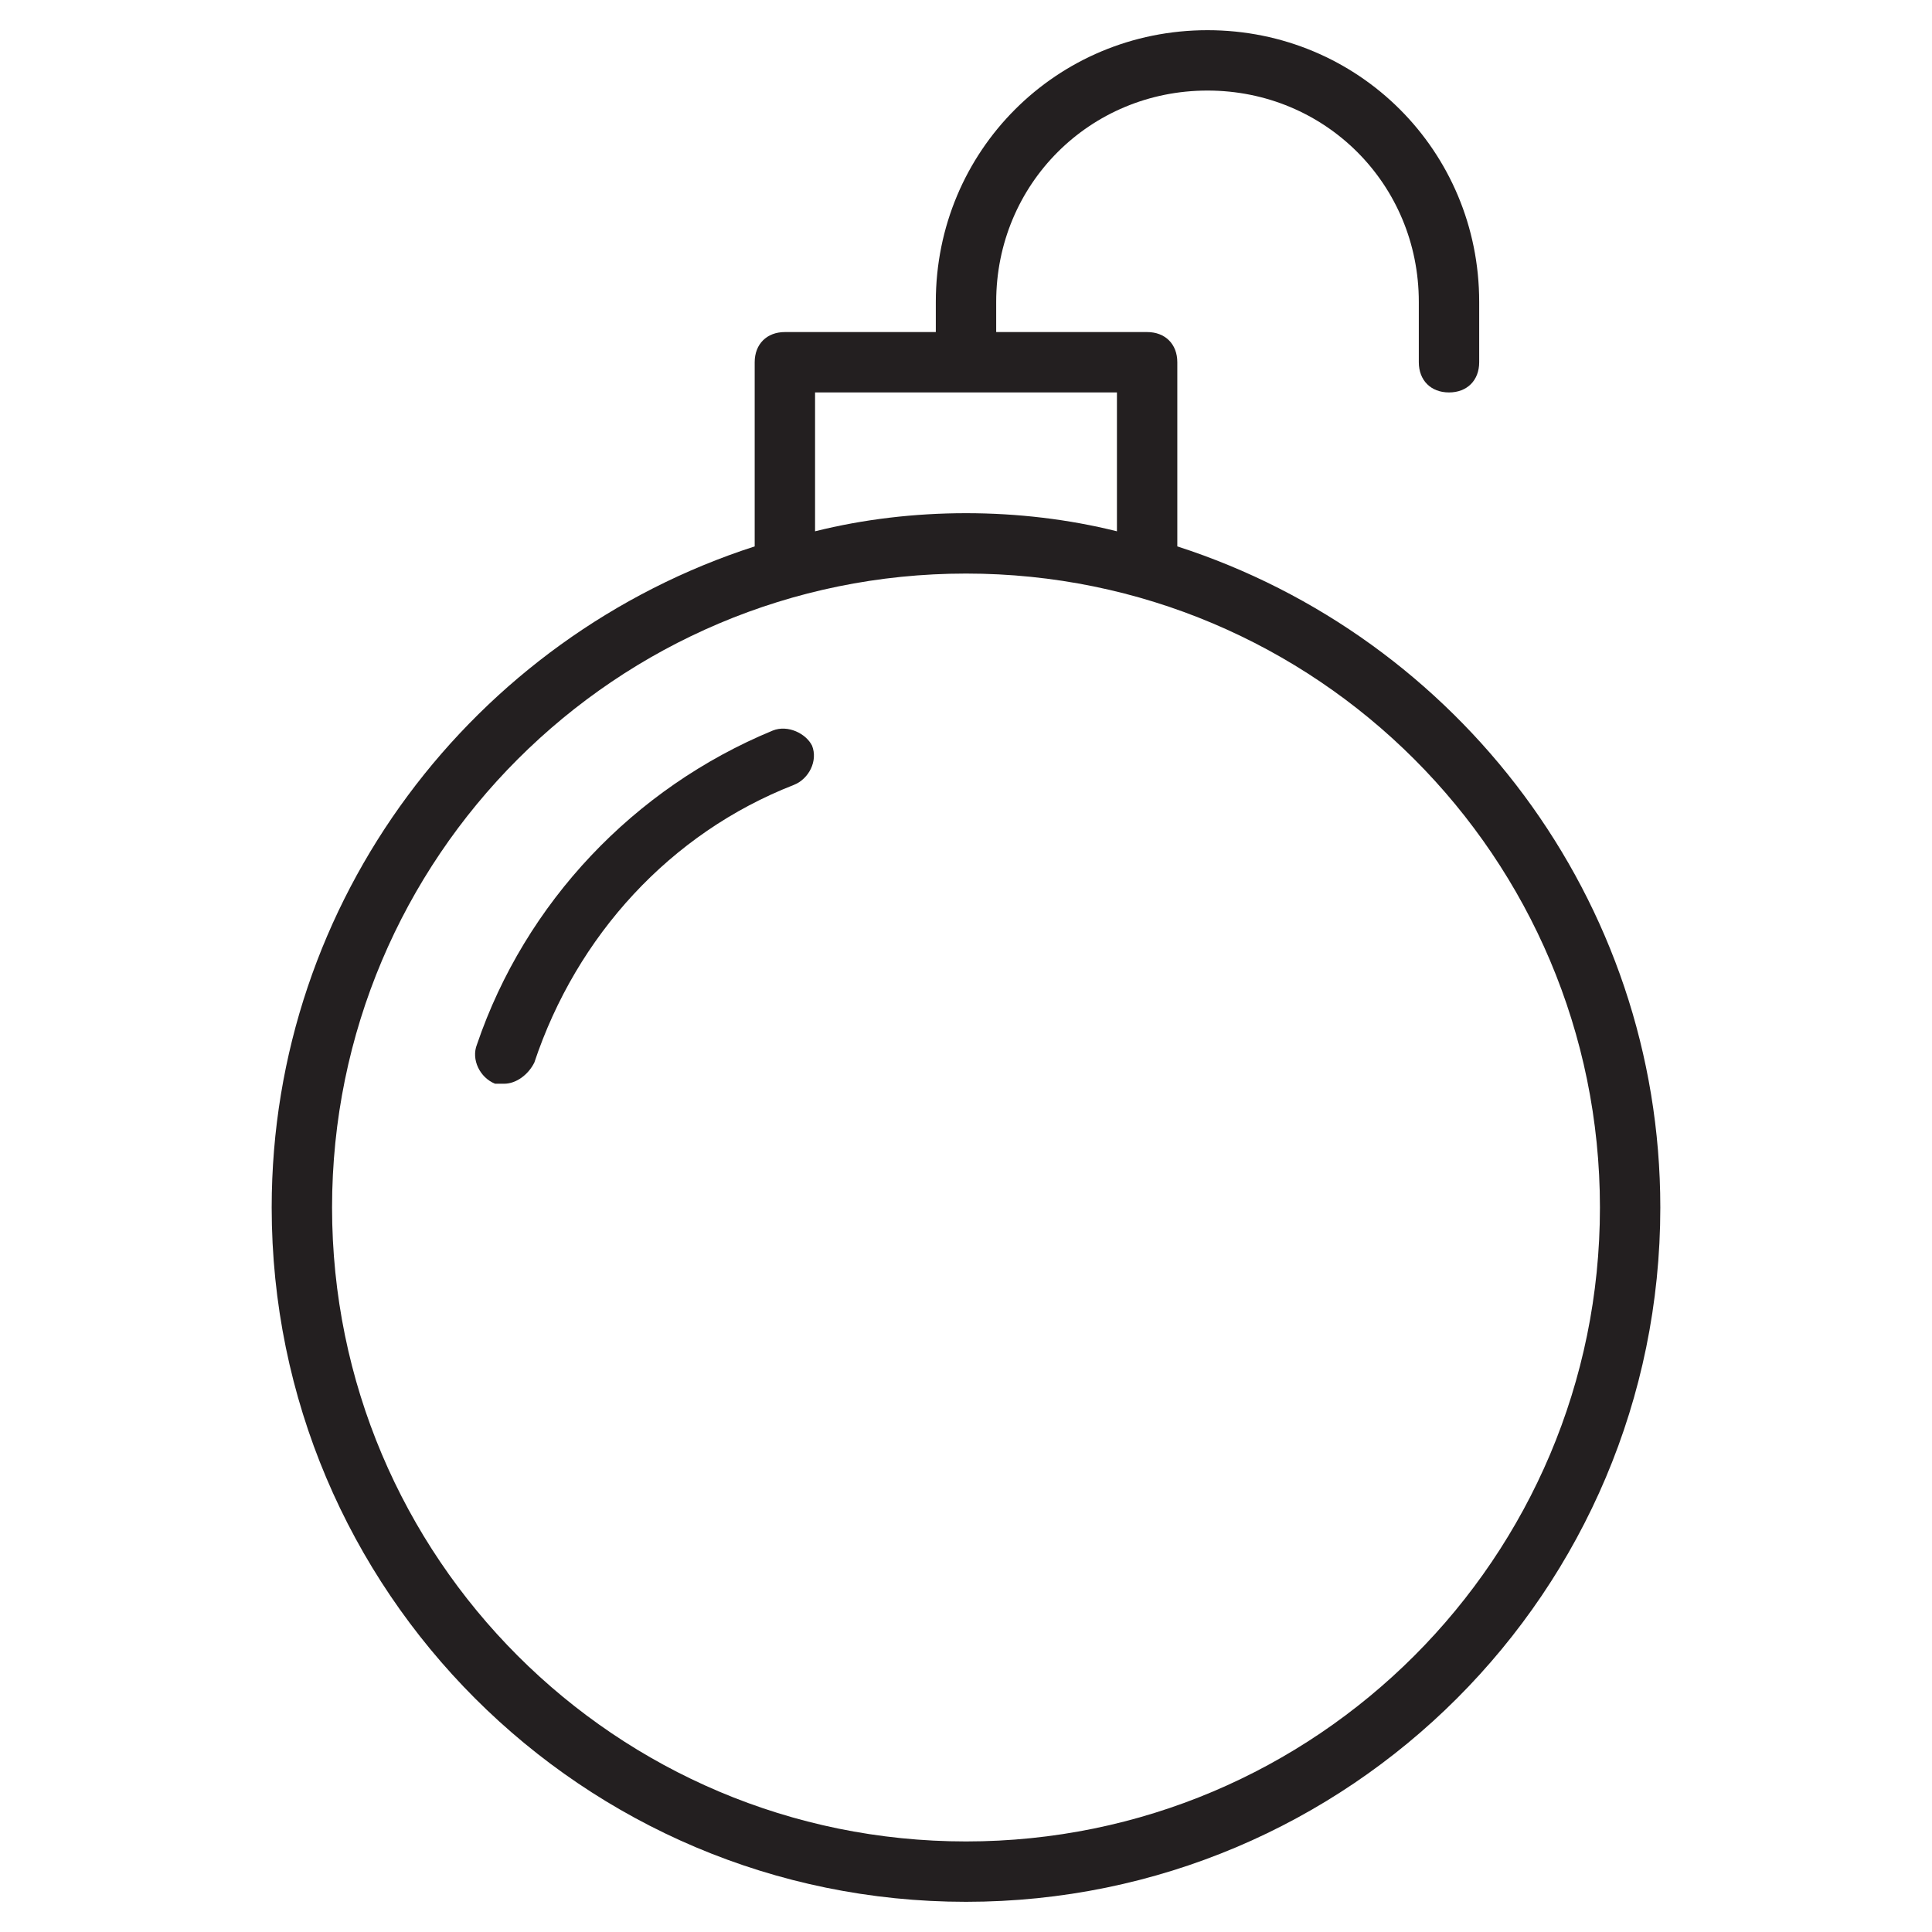 <?xml version="1.0" encoding="utf-8"?>
<!-- Generator: Adobe Illustrator 19.1.0, SVG Export Plug-In . SVG Version: 6.00 Build 0)  -->
<!DOCTYPE svg PUBLIC "-//W3C//DTD SVG 1.1//EN" "http://www.w3.org/Graphics/SVG/1.1/DTD/svg11.dtd">
<svg version="1.1" id="Layer_1" xmlns="http://www.w3.org/2000/svg" xmlns:xlink="http://www.w3.org/1999/xlink" x="0px" y="0px"
	 width="64px" height="64px" viewBox="0 0 64 64" enable-background="new 0 0 64 64" xml:space="preserve">
<path fill="#231F20" d="M39,18.1V12c0-0.6-0.4-1-1-1h-5v-1c0-3.9,3.1-7,7-7s7,3.1,7,7v2c0,0.6,0.4,1,1,1s1-0.4,1-1v-2c0-5-4-9-9-9
	s-9,4-9,9v1h-5c-0.6,0-1,0.4-1,1v6.1C15.7,21.1,9,29.8,9,40c0,12.7,10.3,23,23,23s23-10.3,23-23C55,29.8,48.3,21.1,39,18.1z M27,13
	h10v4.6c-1.6-0.4-3.3-0.6-5-0.6s-3.4,0.2-5,0.6V13z M32,61c-11.6,0-21-9.4-21-21s9.4-21,21-21s21,9.4,21,21S43.6,61,32,61z"/>
<path fill="#231F20" d="M25.6,24.2c-4.6,1.9-8.2,5.7-9.8,10.4c-0.2,0.5,0.1,1.1,0.6,1.3c0.1,0,0.2,0,0.3,0c0.4,0,0.8-0.3,1-0.7
	c1.4-4.2,4.5-7.6,8.6-9.2c0.5-0.2,0.8-0.8,0.6-1.3C26.7,24.3,26.1,24,25.6,24.2z"/>
</svg>
